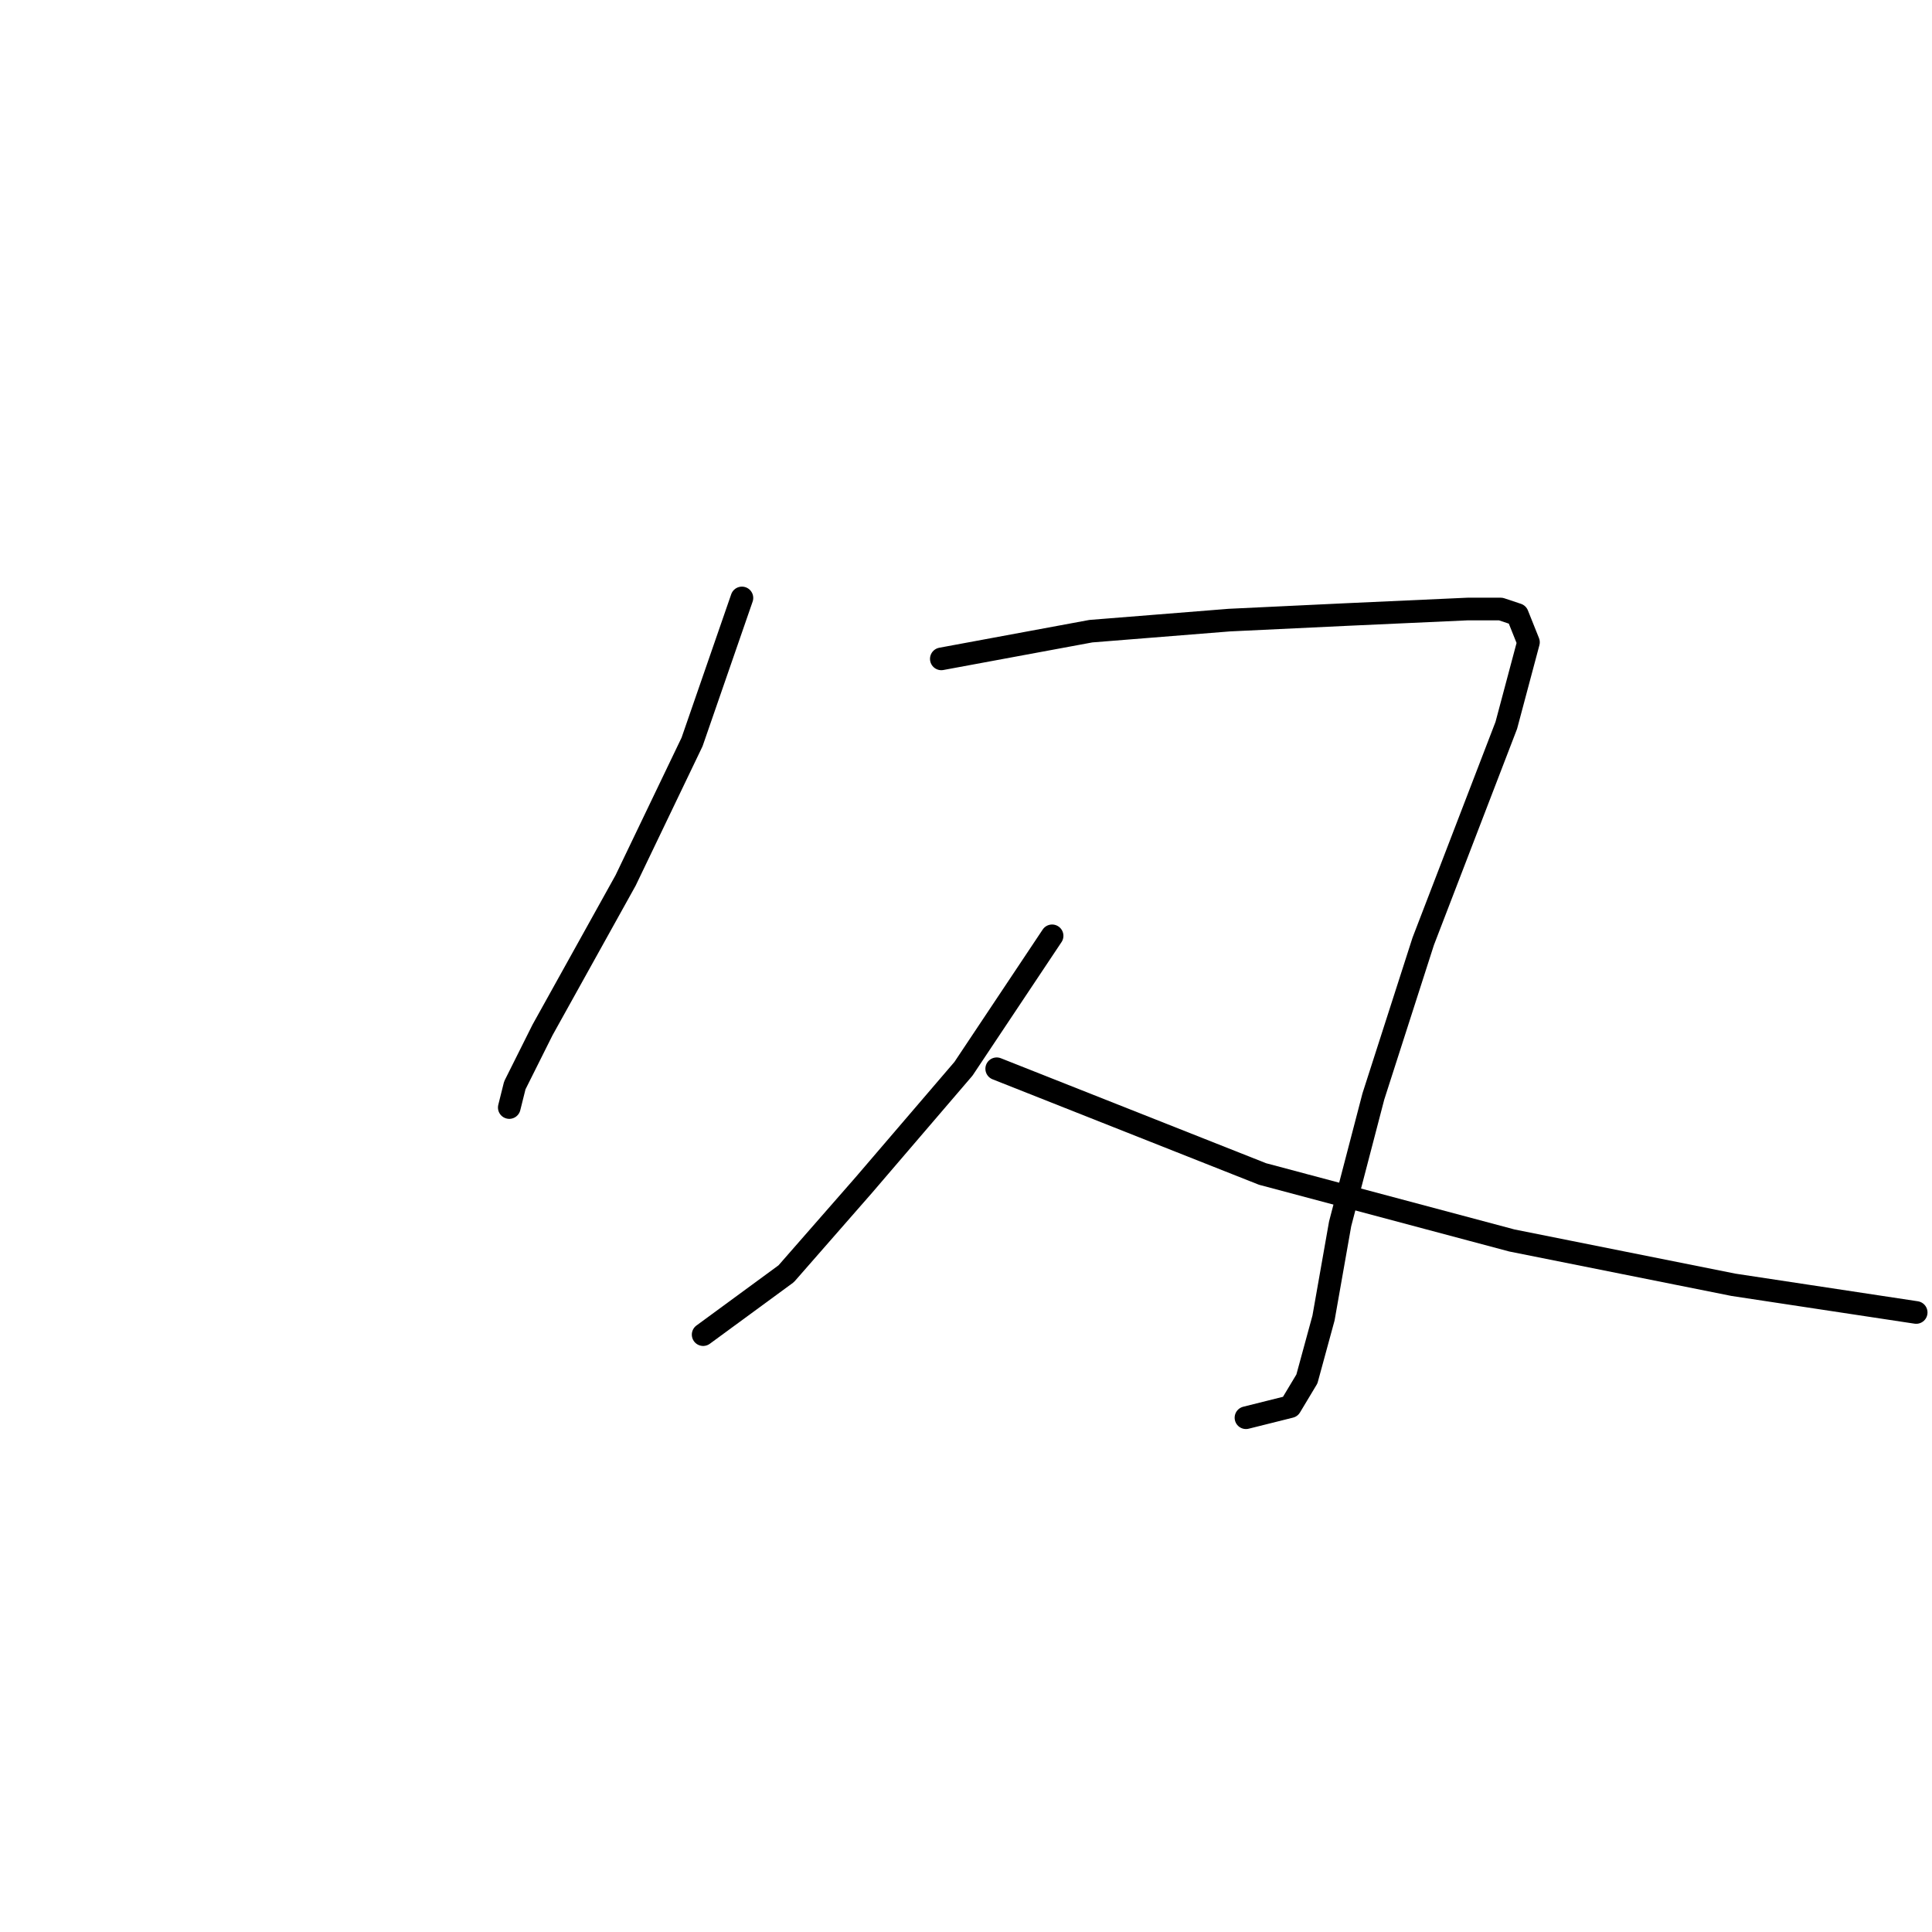 <?xml version="1.0" standalone="no"?>
    <svg width="256" height="256" xmlns="http://www.w3.org/2000/svg" version="1.1">
    <polyline stroke="black" stroke-width="3" stroke-linecap="round" fill="transparent" stroke-linejoin="round" points="98.308 79.231 91.702 98.313 82.895 116.662 71.885 136.479 68.216 143.818 67.482 146.754 67.482 146.754 " />
        <polyline stroke="black" stroke-width="3" stroke-linecap="round" fill="transparent" stroke-linejoin="round" points="124.73 87.304 144.547 83.634 162.895 82.167 178.308 81.433 194.455 80.699 198.859 80.699 201.061 81.433 202.529 85.102 199.593 96.112 188.584 124.736 181.978 145.286 177.574 162.167 175.373 174.644 173.171 182.718 170.969 186.388 165.097 187.856 165.097 187.856 " />
        <polyline stroke="black" stroke-width="3" stroke-linecap="round" fill="transparent" stroke-linejoin="round" points="139.409 124.002 127.666 141.617 114.455 157.03 104.179 168.773 93.17 176.846 93.17 176.846 " />
        <polyline stroke="black" stroke-width="3" stroke-linecap="round" fill="transparent" stroke-linejoin="round" points="132.069 141.617 167.299 155.562 200.327 164.369 229.685 170.241 253.905 173.91 253.905 173.91 " />
        </svg>
